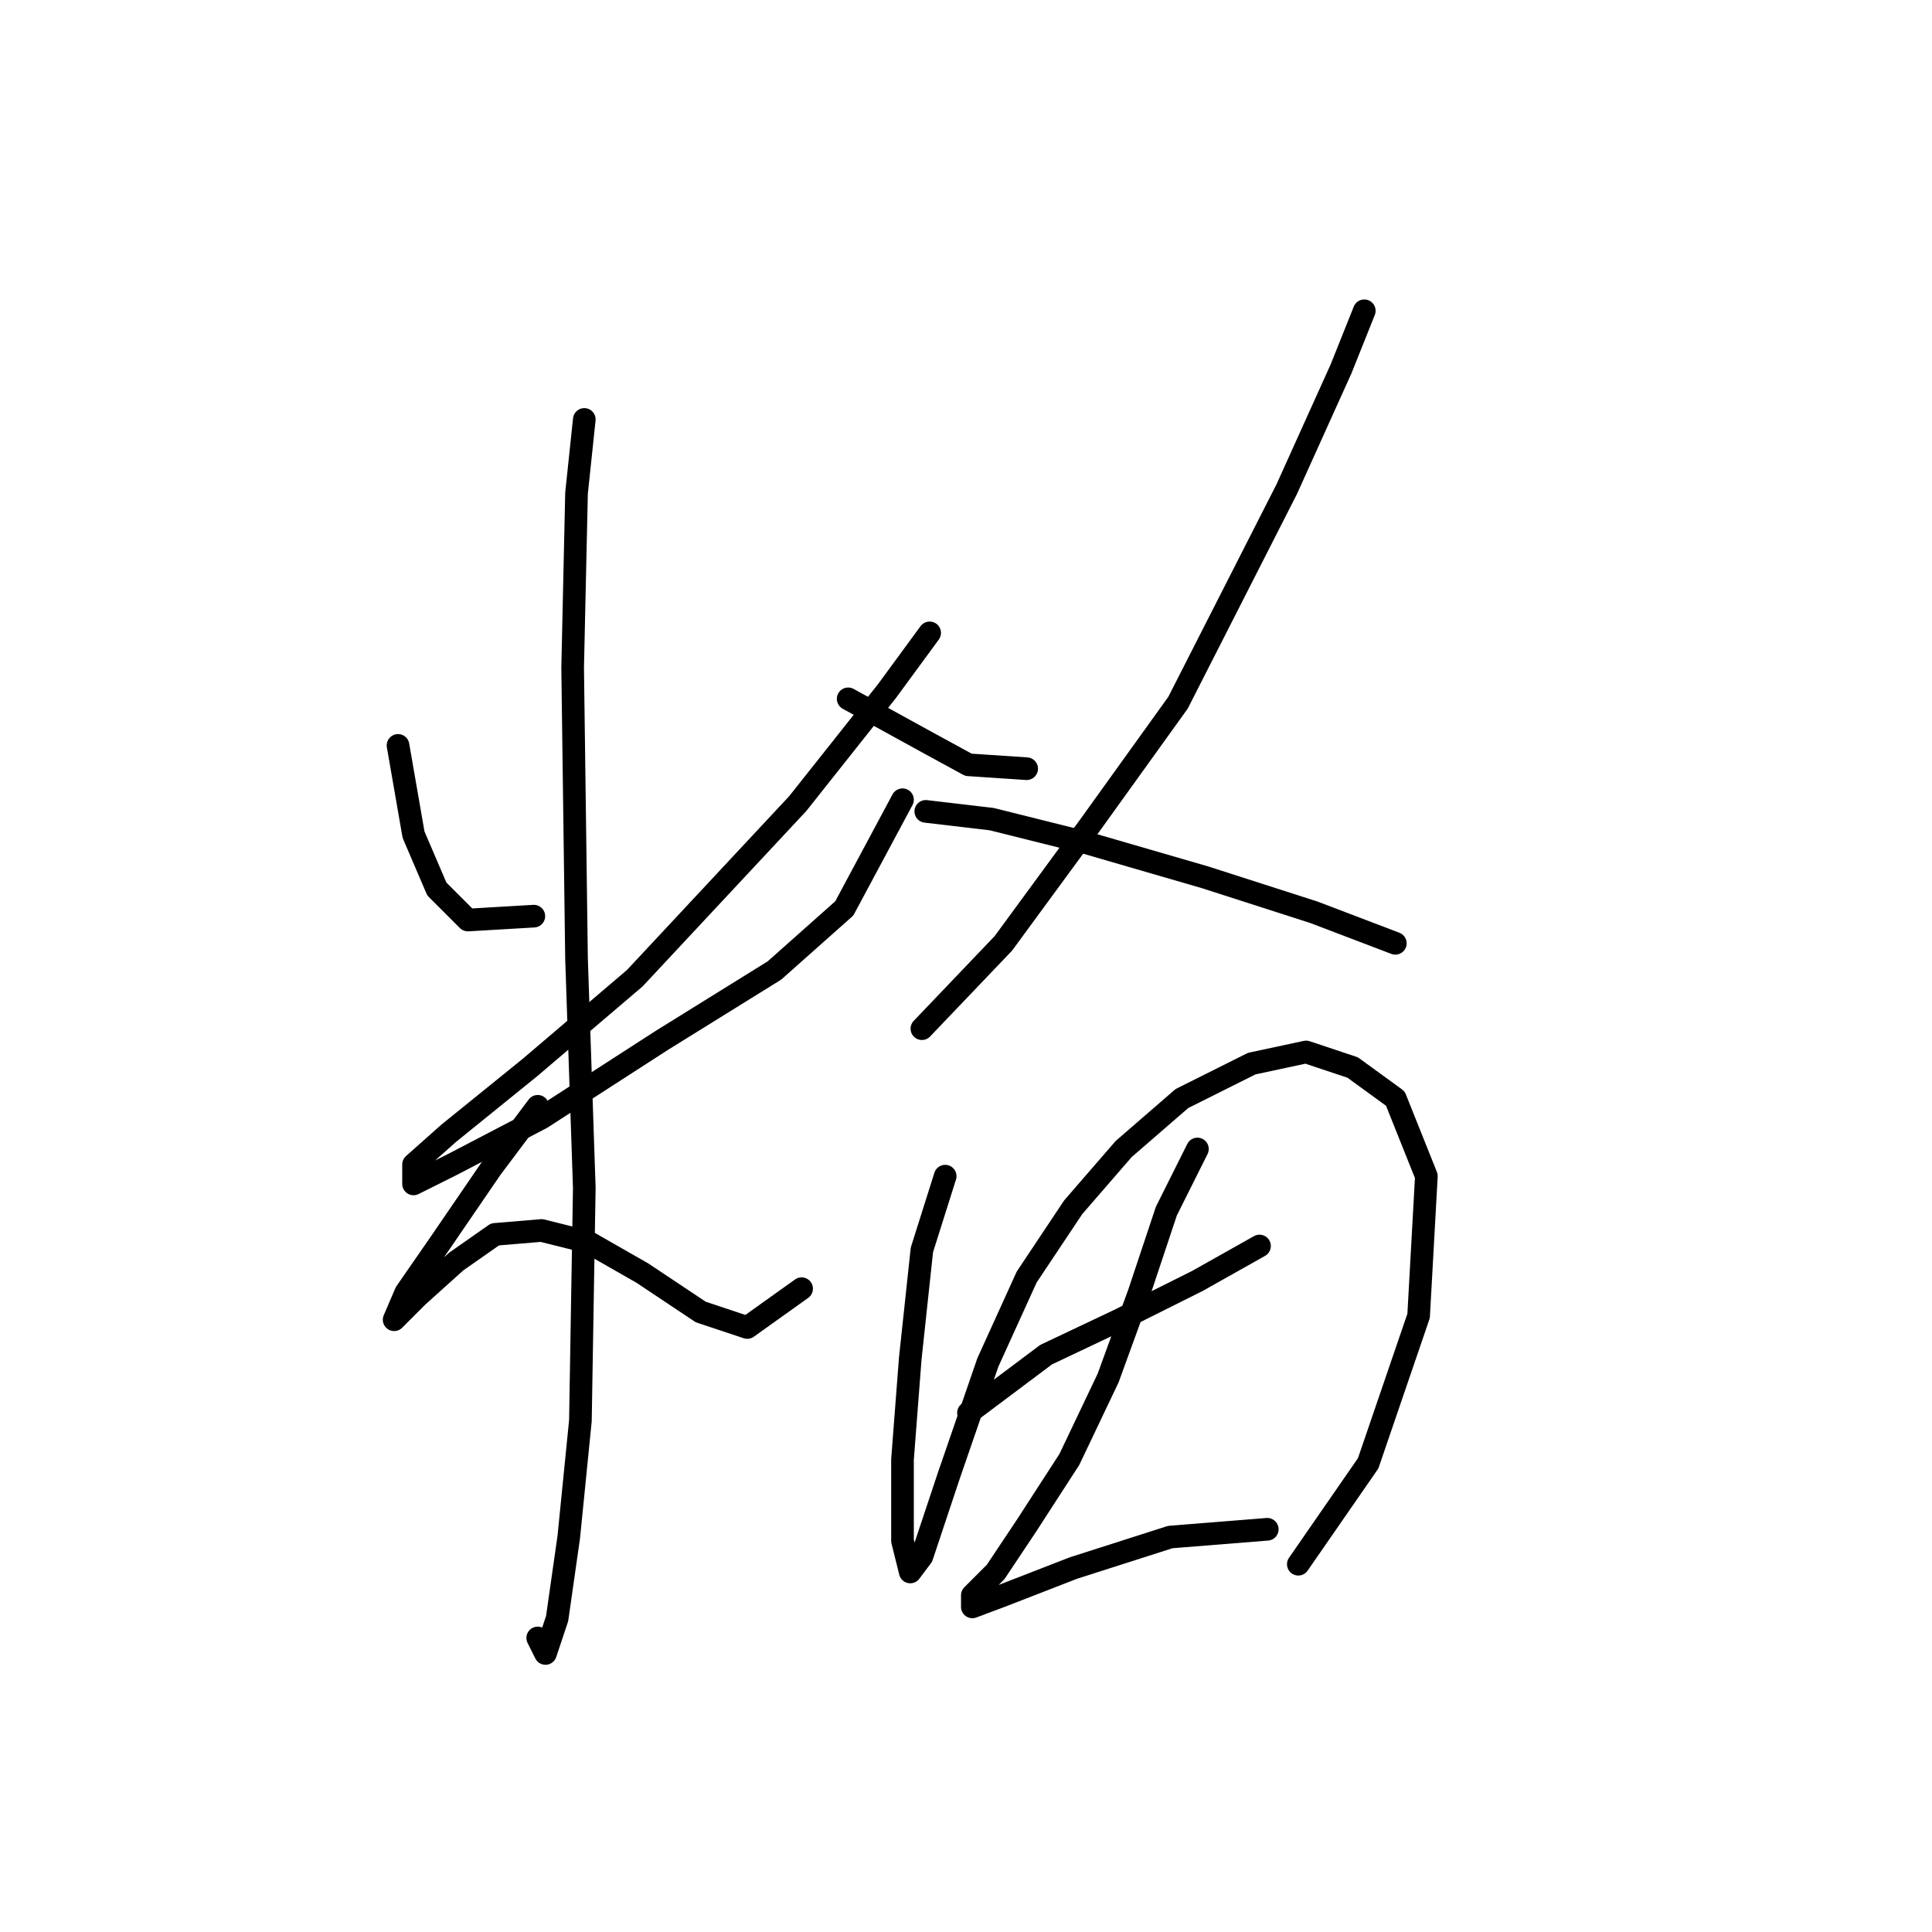 <?xml version="1.0" standalone="no"?>
    <svg width="256" height="256" xmlns="http://www.w3.org/2000/svg" version="1.1">
    <polyline stroke="black" stroke-width="3" stroke-linecap="round" fill="transparent" stroke-linejoin="round" points="52.74 98.77 54.797 110.597 57.882 117.796 61.996 121.909 70.737 121.395 70.737 121.395 " />
        <polyline stroke="black" stroke-width="3" stroke-linecap="round" fill="transparent" stroke-linejoin="round" points="123.185 83.859 117.529 91.572 105.702 106.483 84.106 129.622 70.223 141.449 59.425 150.19 54.797 154.304 54.797 156.875 59.939 154.304 71.765 148.133 87.705 137.849 102.617 128.594 111.873 120.367 119.586 105.969 119.586 105.969 " />
        <polyline stroke="black" stroke-width="3" stroke-linecap="round" fill="transparent" stroke-linejoin="round" points="77.422 55.578 76.393 65.347 75.879 88.486 76.393 127.051 77.422 157.389 76.907 188.241 75.365 203.667 73.822 214.465 72.28 219.092 71.251 217.036 71.251 217.036 " />
        <polyline stroke="black" stroke-width="3" stroke-linecap="round" fill="transparent" stroke-linejoin="round" points="71.251 146.591 65.081 154.818 58.396 164.588 53.768 171.272 52.226 174.871 52.226 174.871 55.311 171.786 60.453 167.159 65.595 163.559 71.765 163.045 77.936 164.588 85.134 168.701 92.847 173.843 99.018 175.9 106.217 170.758 106.217 170.758 " />
        <polyline stroke="black" stroke-width="3" stroke-linecap="round" fill="transparent" stroke-linejoin="round" points="112.387 92.6 122.671 98.256 128.327 101.341 136.04 101.855 136.04 101.855 " />
        <polyline stroke="black" stroke-width="3" stroke-linecap="round" fill="transparent" stroke-linejoin="round" points="180.775 41.18 177.69 48.893 170.491 64.833 156.094 93.114 144.267 109.568 132.955 124.994 122.157 136.307 122.157 136.307 " />
        <polyline stroke="black" stroke-width="3" stroke-linecap="round" fill="transparent" stroke-linejoin="round" points="122.671 107.512 131.412 108.54 143.753 111.625 159.693 116.253 174.091 120.881 184.889 124.994 184.889 124.994 " />
        <polyline stroke="black" stroke-width="3" stroke-linecap="round" fill="transparent" stroke-linejoin="round" points="125.242 155.846 122.157 165.616 120.614 180.013 119.586 193.383 119.586 204.181 120.614 208.294 122.157 206.237 125.756 195.439 130.898 180.528 136.04 169.215 142.21 159.96 148.895 152.247 156.608 145.562 165.863 140.934 173.062 139.392 179.233 141.449 184.889 145.562 189.002 155.846 187.974 174.357 181.289 193.897 172.034 207.266 172.034 207.266 " />
        <polyline stroke="black" stroke-width="3" stroke-linecap="round" fill="transparent" stroke-linejoin="round" points="128.327 187.212 138.611 179.499 148.381 174.871 158.665 169.729 166.892 165.102 166.892 165.102 " />
        <polyline stroke="black" stroke-width="3" stroke-linecap="round" fill="transparent" stroke-linejoin="round" points="158.665 152.247 154.551 160.474 150.952 171.272 146.838 182.584 141.696 193.383 136.04 202.124 131.926 208.294 128.841 211.379 128.841 212.922 132.955 211.379 142.21 207.78 155.065 203.667 167.92 202.638 167.92 202.638 " />
        </svg>
